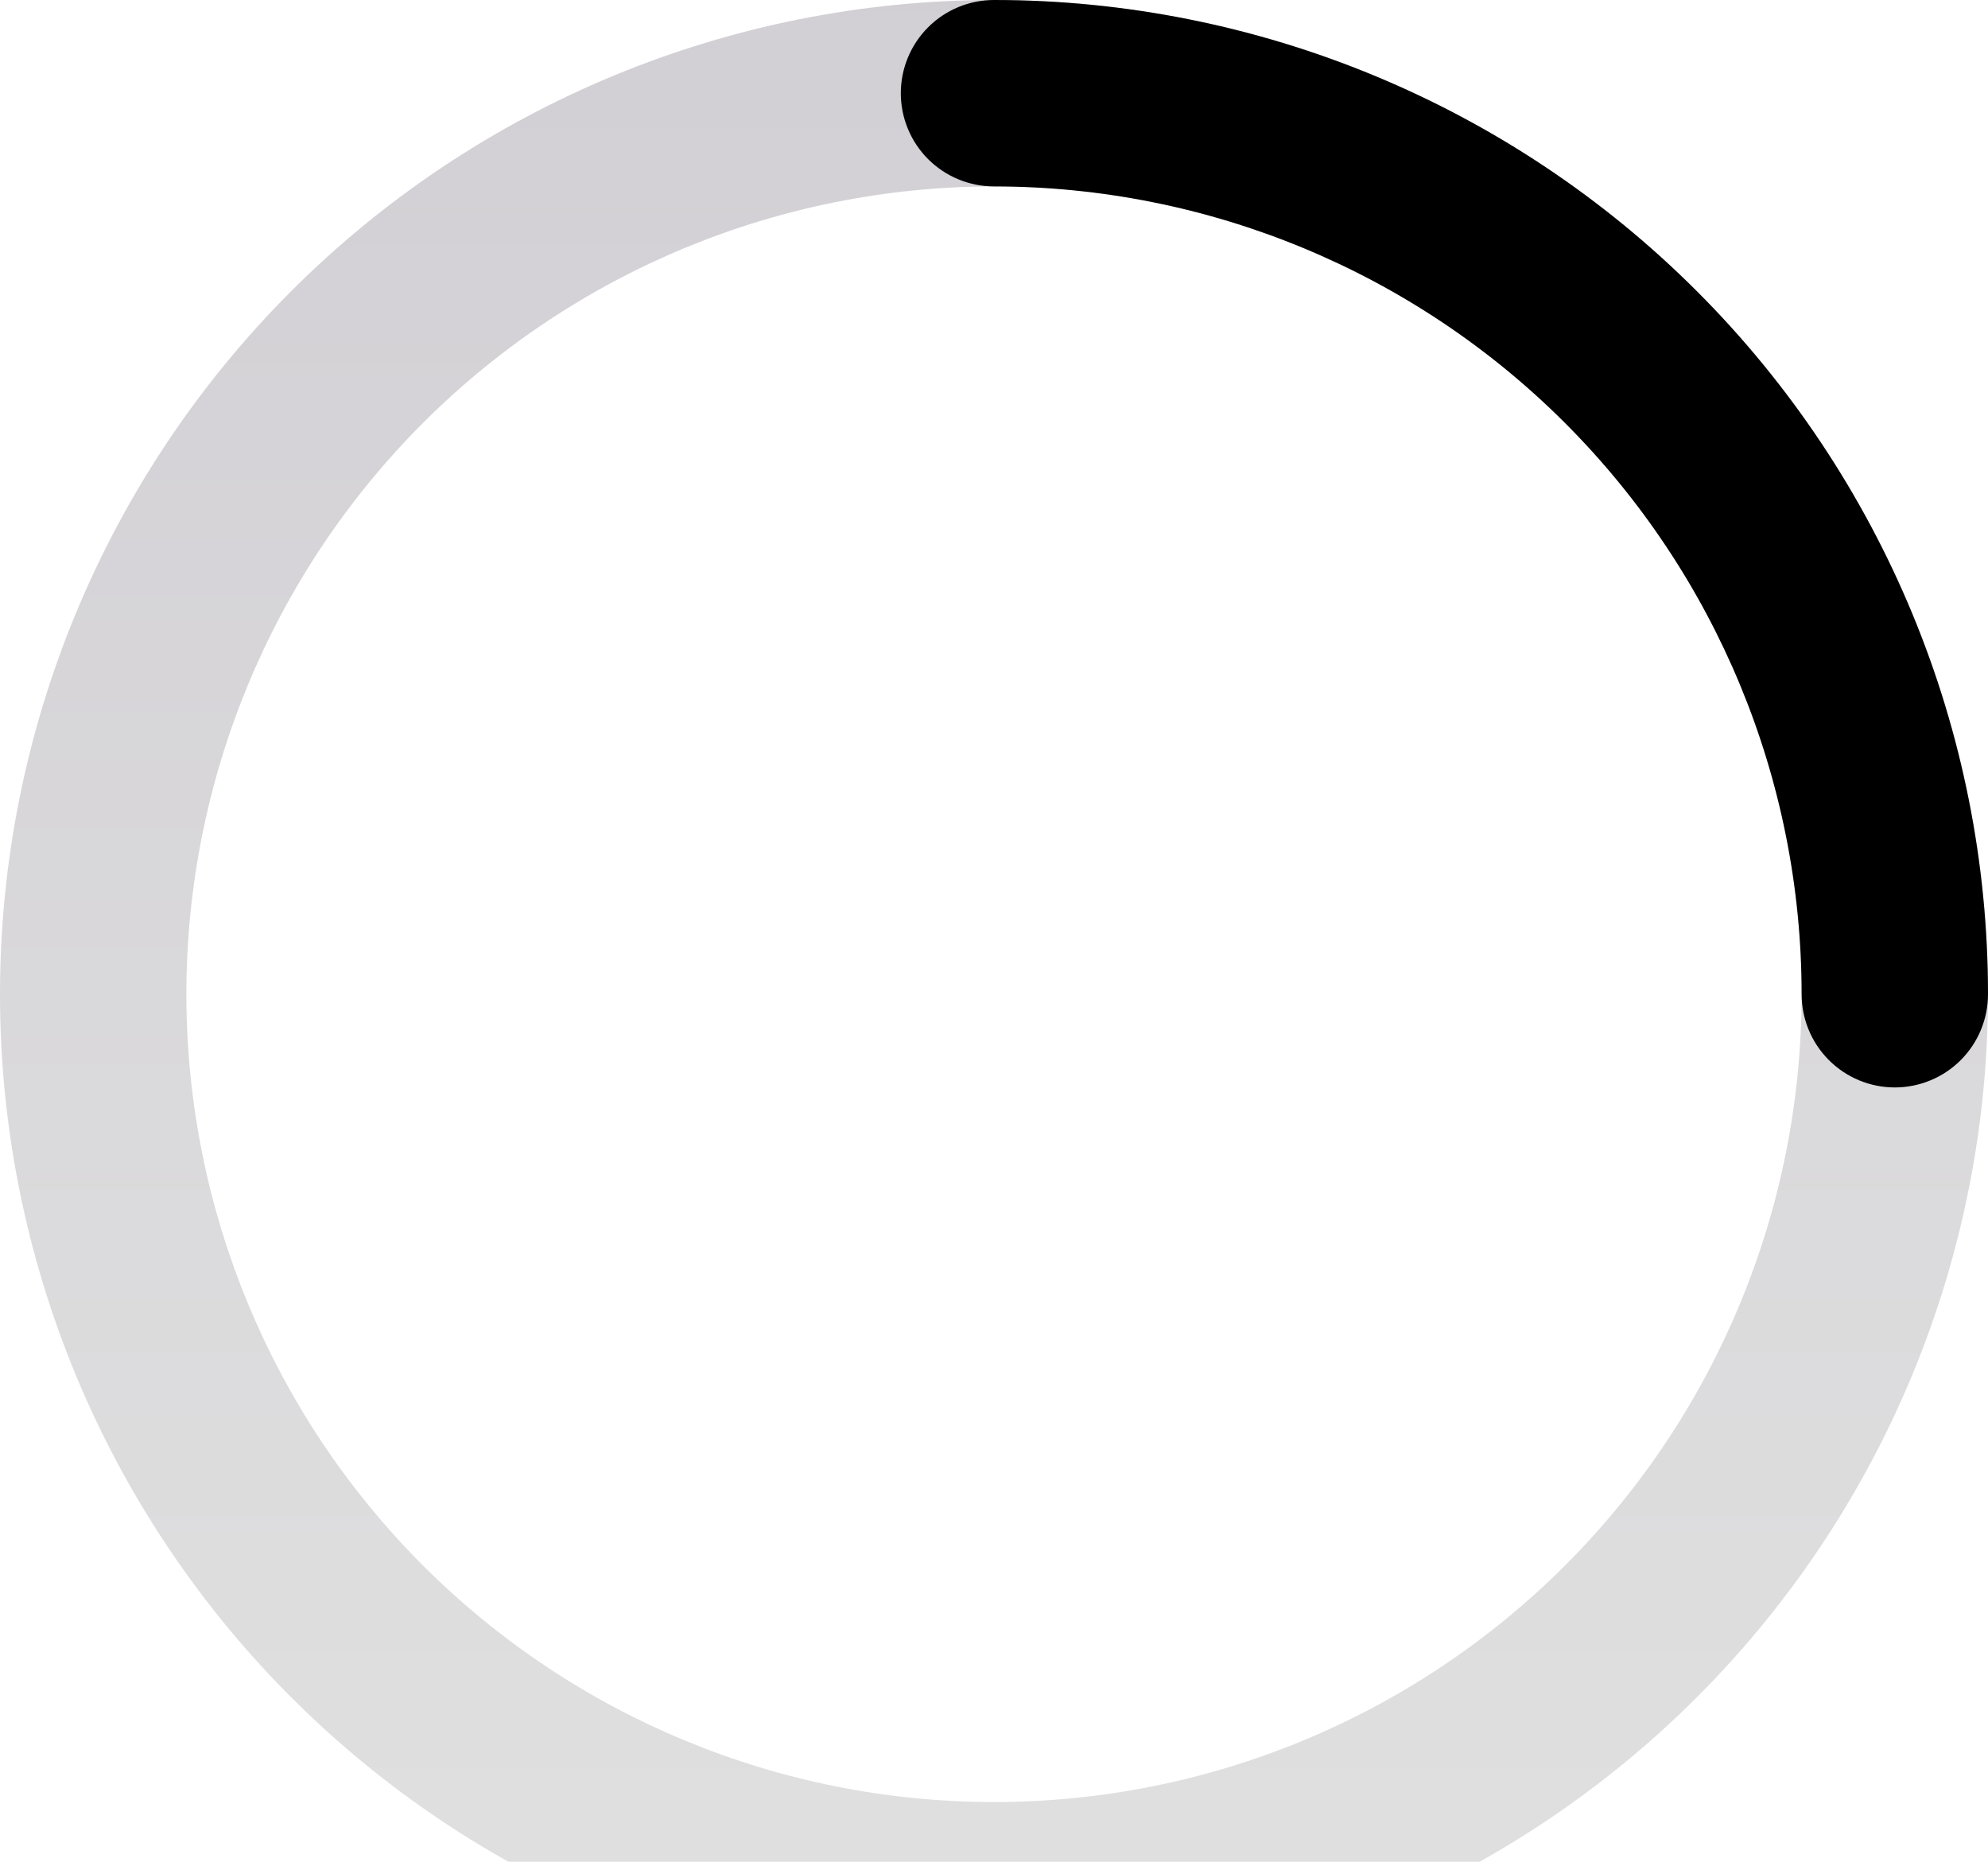 <svg width="800" height="749" viewBox="0 0 800 749" fill="none" xmlns="http://www.w3.org/2000/svg">
<g clip-path="url(#clip0_57_6)">
<path opacity="0.2" fill-rule="evenodd" clip-rule="evenodd" d="M400 75C313.805 75 231.14 109.241 170.19 170.19C109.241 231.14 75 313.805 75 400C75 486.195 109.241 568.86 170.19 629.81C231.14 690.759 313.805 725 400 725C486.195 725 568.86 690.759 629.81 629.81C690.759 568.86 725 486.195 725 400C725 313.805 690.759 231.14 629.81 170.19C568.86 109.241 486.195 75 400 75ZM0 400C0 293.913 42.143 192.172 117.157 117.157C192.172 42.143 293.913 0 400 0C506.087 0 607.828 42.143 682.843 117.157C757.857 192.172 800 293.913 800 400C800 506.087 757.857 607.828 682.843 682.843C607.828 757.857 506.087 800 400 800C293.913 800 192.172 757.857 117.157 682.843C42.143 607.828 0 506.087 0 400Z" fill="url(#paint0_linear_57_6)"/>
<path fill-rule="evenodd" clip-rule="evenodd" d="M362.5 37.5C362.5 27.554 366.451 18.016 373.483 10.983C380.516 3.951 390.054 0 400 0C506.087 0 607.828 42.143 682.843 117.157C757.857 192.172 800 293.913 800 400C800 409.946 796.049 419.484 789.016 426.516C781.984 433.549 772.446 437.5 762.5 437.5C752.554 437.5 743.016 433.549 735.984 426.516C728.951 419.484 725 409.946 725 400C725 313.805 690.759 231.14 629.81 170.19C568.86 109.241 486.195 75 400 75C390.054 75 380.516 71.049 373.483 64.016C366.451 56.984 362.5 47.446 362.5 37.5Z" fill="black"/>
</g>
<defs>
<linearGradient id="paint0_linear_57_6" x1="400" y1="0" x2="400" y2="800" gradientUnits="userSpaceOnUse">
<stop stop-color="#1E1129"/>
<stop offset="1" stop-color="#666666"/>
</linearGradient>
<clipPath id="clip0_57_6">
<rect width="800" height="800" fill="white"/>
</clipPath>
</defs>
</svg>
